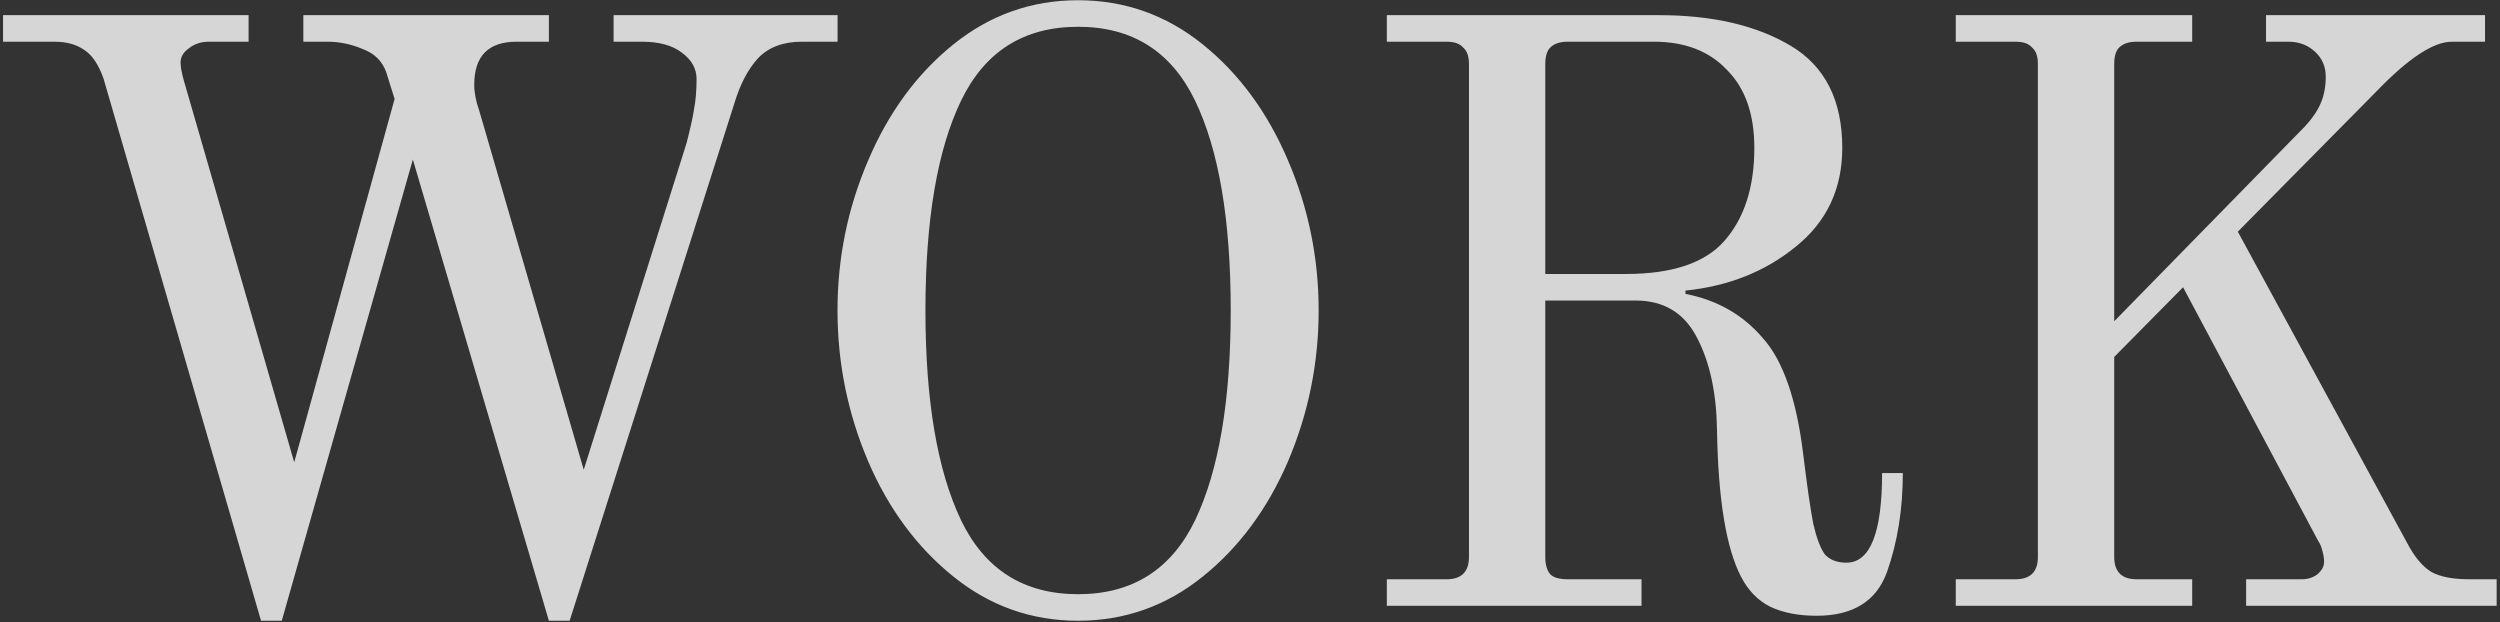 <svg width="663" height="165" viewBox="0 0 663 165" fill="none" xmlns="http://www.w3.org/2000/svg">
<rect x="0" y="0" width="663" height="165" fill="#333333" stroke="none"/>
<path d="M27.427 20.741C26.107 17.074 24.421 14.581 22.367 13.261C20.314 11.794 17.674 11.061 14.447 11.061H0.807V4.021H65.927V11.061H55.367C53.314 11.061 51.554 11.648 50.087 12.821C48.621 13.848 47.887 15.094 47.887 16.561C47.887 17.734 48.181 19.348 48.767 21.401L78.027 122.601L104.647 26.241L102.447 19.201C101.421 16.268 99.367 14.214 96.287 13.041C93.207 11.721 90.054 11.061 86.827 11.061H80.447V4.021H145.567V11.061H136.987C129.507 11.061 125.767 14.874 125.767 22.501C125.767 24.554 126.207 26.828 127.087 29.321L154.807 124.581L182.087 37.901C183.114 33.941 183.774 30.934 184.067 28.881C184.507 26.681 184.727 24.041 184.727 20.961C184.727 18.174 183.407 15.828 180.767 13.921C178.274 12.014 174.754 11.061 170.207 11.061H162.727V4.021H222.127V11.061H212.667C207.681 11.061 203.794 12.528 201.007 15.461C198.367 18.394 196.314 22.281 194.847 27.121L151.067 164.621H145.567L109.487 42.301L74.727 164.621H69.227L27.427 20.741ZM285.907 164.621C273.587 164.621 262.587 160.734 252.907 152.961C243.227 145.188 235.673 134.994 230.247 122.381C224.82 109.621 222.107 96.274 222.107 82.341C222.107 68.408 224.82 55.134 230.247 42.521C235.673 29.761 243.227 19.494 252.907 11.721C262.587 3.948 273.587 0.061 285.907 0.061C298.227 0.061 309.227 3.948 318.907 11.721C328.587 19.494 336.14 29.761 341.567 42.521C346.993 55.134 349.707 68.408 349.707 82.341C349.707 96.274 346.993 109.621 341.567 122.381C336.14 134.994 328.587 145.188 318.907 152.961C309.227 160.734 298.227 164.621 285.907 164.621ZM285.907 157.581C300.28 157.581 310.62 151.054 316.927 138.001C323.233 124.801 326.387 106.248 326.387 82.341C326.387 58.288 323.233 39.734 316.927 26.681C310.62 13.628 300.28 7.101 285.907 7.101C271.533 7.101 261.193 13.628 254.887 26.681C248.58 39.734 245.427 58.288 245.427 82.341C245.427 106.248 248.58 124.801 254.887 138.001C261.193 151.054 271.533 157.581 285.907 157.581ZM481.75 163.301C476.91 163.301 472.803 162.494 469.43 160.881C466.203 159.268 463.636 156.628 461.73 152.961C457.77 145.334 455.643 132.354 455.35 114.021C455.203 104.194 453.443 96.054 450.07 89.601C446.696 83.001 441.27 79.701 433.79 79.701H409.81V147.681C409.81 149.734 410.25 151.274 411.13 152.301C412.01 153.181 413.55 153.621 415.75 153.621H435.33V160.661H367.79V153.621H383.63C387.59 153.621 389.57 151.641 389.57 147.681V17.001C389.57 14.948 389.056 13.481 388.03 12.601C387.15 11.574 385.683 11.061 383.63 11.061H367.79V4.021H439.95C454.176 4.021 465.836 6.734 474.93 12.161C484.023 17.588 488.57 26.608 488.57 39.221C488.57 50.074 484.463 58.801 476.25 65.401C468.183 72.001 458.43 75.888 446.99 77.061V77.941C455.35 79.554 462.17 83.441 467.45 89.601C472.876 95.614 476.47 105.954 478.23 120.621C479.256 128.981 480.136 135.068 480.87 138.881C481.75 142.694 482.776 145.408 483.95 147.021C485.27 148.488 487.176 149.221 489.67 149.221C495.976 149.221 499.13 141.301 499.13 125.461H504.63C504.63 134.994 503.236 143.721 500.45 151.641C497.663 159.414 491.43 163.301 481.75 163.301ZM431.15 72.661C443.47 72.661 452.196 69.728 457.33 63.861C462.61 57.848 465.25 49.634 465.25 39.221C465.25 30.274 462.83 23.381 457.99 18.541C453.296 13.554 446.843 11.061 438.63 11.061H415.75C413.696 11.061 412.156 11.574 411.13 12.601C410.25 13.481 409.81 14.948 409.81 17.001V72.661H431.15ZM518.67 153.621H534.51C538.47 153.621 540.45 151.641 540.45 147.681V17.001C540.45 14.948 539.937 13.481 538.91 12.601C538.03 11.574 536.563 11.061 534.51 11.061H518.67V4.021H581.37V11.061H566.63C564.577 11.061 563.037 11.574 562.01 12.601C561.13 13.481 560.69 14.948 560.69 17.001V85.201L611.29 33.501C613.197 31.448 614.59 29.394 615.47 27.341C616.35 25.288 616.79 22.941 616.79 20.301C616.79 17.661 615.837 15.461 613.93 13.701C612.023 11.941 609.677 11.061 606.89 11.061H600.95V4.021H659.03V11.061H650.23C645.39 11.061 638.79 15.388 630.43 24.041L593.47 61.441L638.35 143.941C640.257 147.608 642.383 150.174 644.73 151.641C647.077 152.961 650.45 153.621 654.85 153.621H662.11V160.661H595.67V153.621H610.41C612.023 153.621 613.417 153.181 614.59 152.301C615.763 151.274 616.35 150.174 616.35 149.001C616.35 148.121 616.203 147.168 615.91 146.141C615.617 144.968 615.25 144.088 614.81 143.501L578.95 76.181L560.69 94.661V147.681C560.69 151.641 562.67 153.621 566.63 153.621H581.37V160.661H518.67V153.621Z" fill="white" fill-opacity="0.8"/>
</svg>
